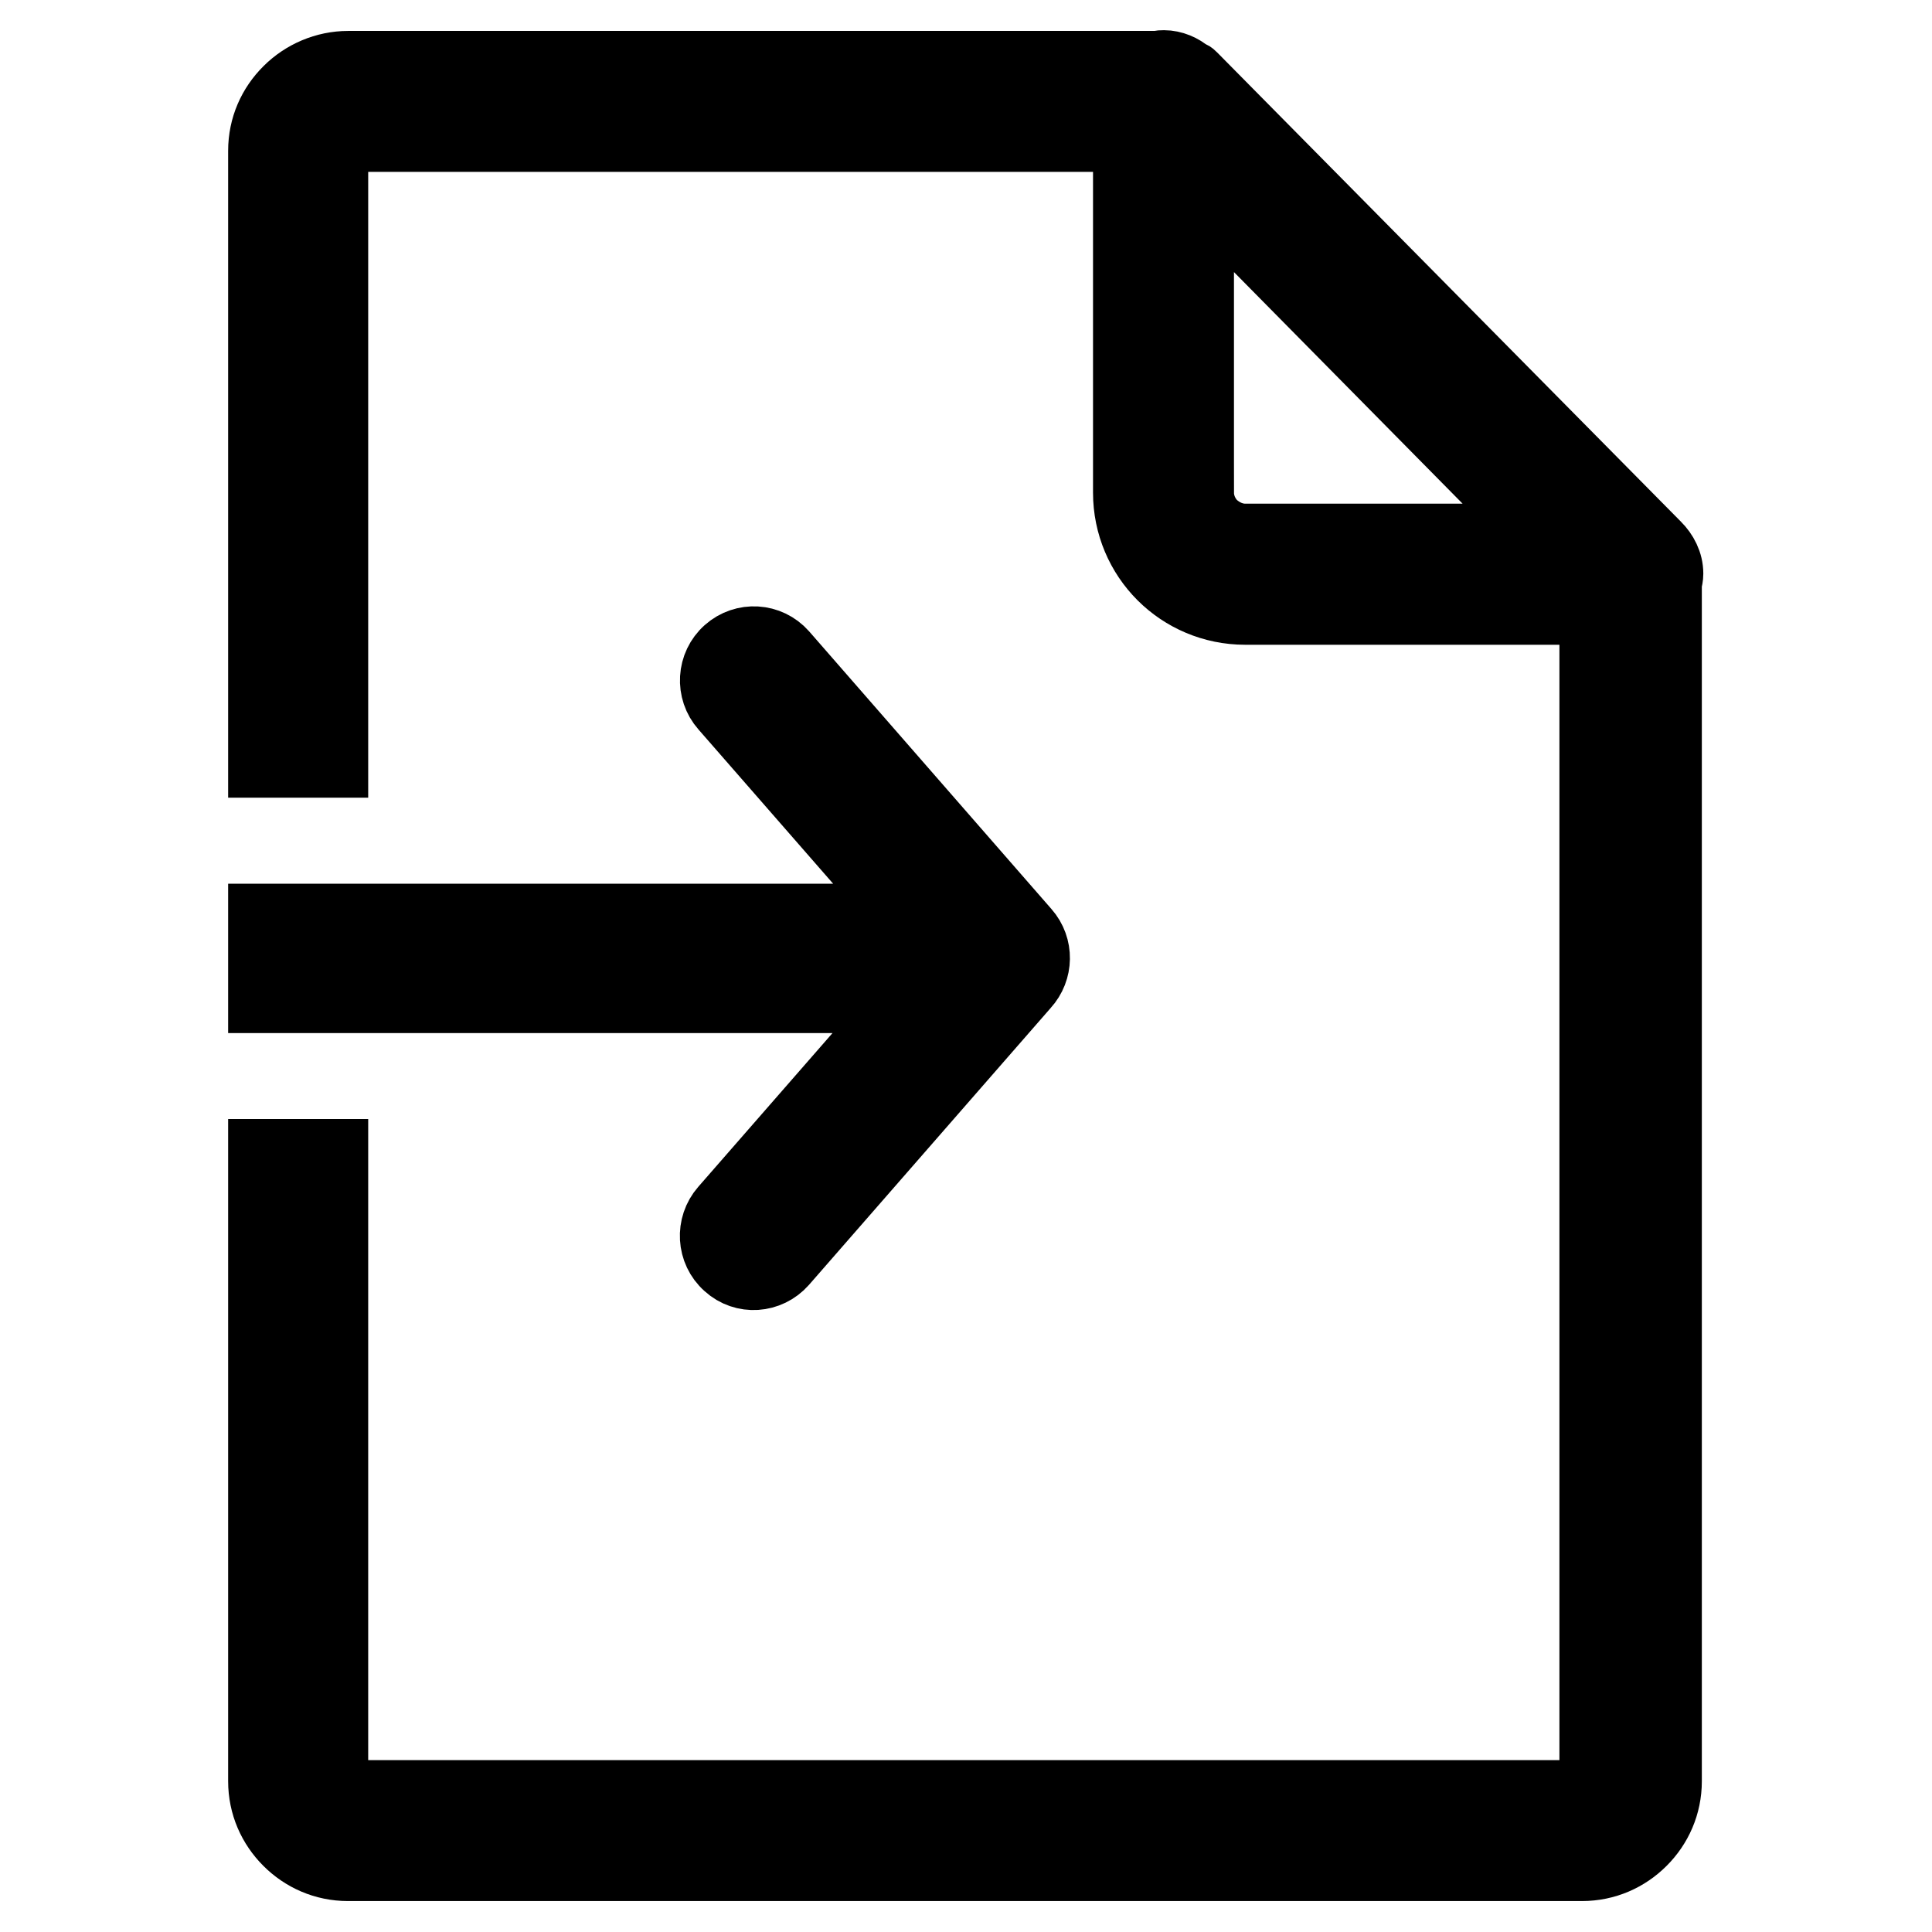 <?xml version="1.0" encoding="UTF-8"?>
<svg id="Layer_1" width="64" height="64" version="1.1" viewBox="0 0 64 64" xml:space="preserve" xmlns="http://www.w3.org/2000/svg"><g id="g1" transform="matrix(.488 0 0 .488 8.557 2)" stroke="#000" stroke-width="4.097"><path id="path1" d="m63.31 0.72c-0.48-0.43-1.16-0.72-1.83-0.72-0.15 0-0.29 0-0.43 0.05h-54.95c-1.64 0-3.19 0.68-4.3 1.79-1.12 1.11-1.8 2.61-1.8 4.3v41.86h5.41v-41.86c0-0.19 0.05-0.34 0.19-0.43 0.1-0.1 0.24-0.19 0.43-0.19h52.68v23.83c0 2.27 0.92 4.35 2.42 5.85s3.58 2.42 5.85 2.42h23.39v79.19c0 0.15-0.05 0.34-0.19 0.43-0.1 0.1-0.24 0.19-0.44 0.19h-83.71c-0.15 0-0.34-0.05-0.43-0.19-0.1-0.1-0.19-0.29-0.19-0.43v-42.9h-5.41v42.9c0 1.69 0.68 3.19 1.79 4.3s2.61 1.79 4.3 1.79h83.76c1.69 0 3.19-0.68 4.3-1.79s1.79-2.61 1.79-4.3v-81.29c0.05-0.24 0.1-0.43 0.1-0.68 0-0.82-0.39-1.55-0.92-2.08l-31.47-31.84c-0.1-0.1-0.14-0.14-0.24-0.19h-0.1zm-19.75 63.26h-43.56v-6.04h43.53l-12.11-13.87c-1.09-1.23-0.98-3.12 0.25-4.21s3.09-0.98 4.18 0.25l16.45 18.85c1.02 1.16 0.98 2.88-0.04 4l-16.42 18.81c-1.09 1.23-2.95 1.37-4.18 0.25-1.23-1.09-1.33-2.98-0.25-4.21l12.11-13.87zm20.62-34.64v-19.96l22.47 22.76h-19.66c-0.77 0-1.45-0.34-1.98-0.82-0.49-0.49-0.83-1.21-0.83-1.98z" stroke="#000" stroke-width="4.097"/></g></svg>
